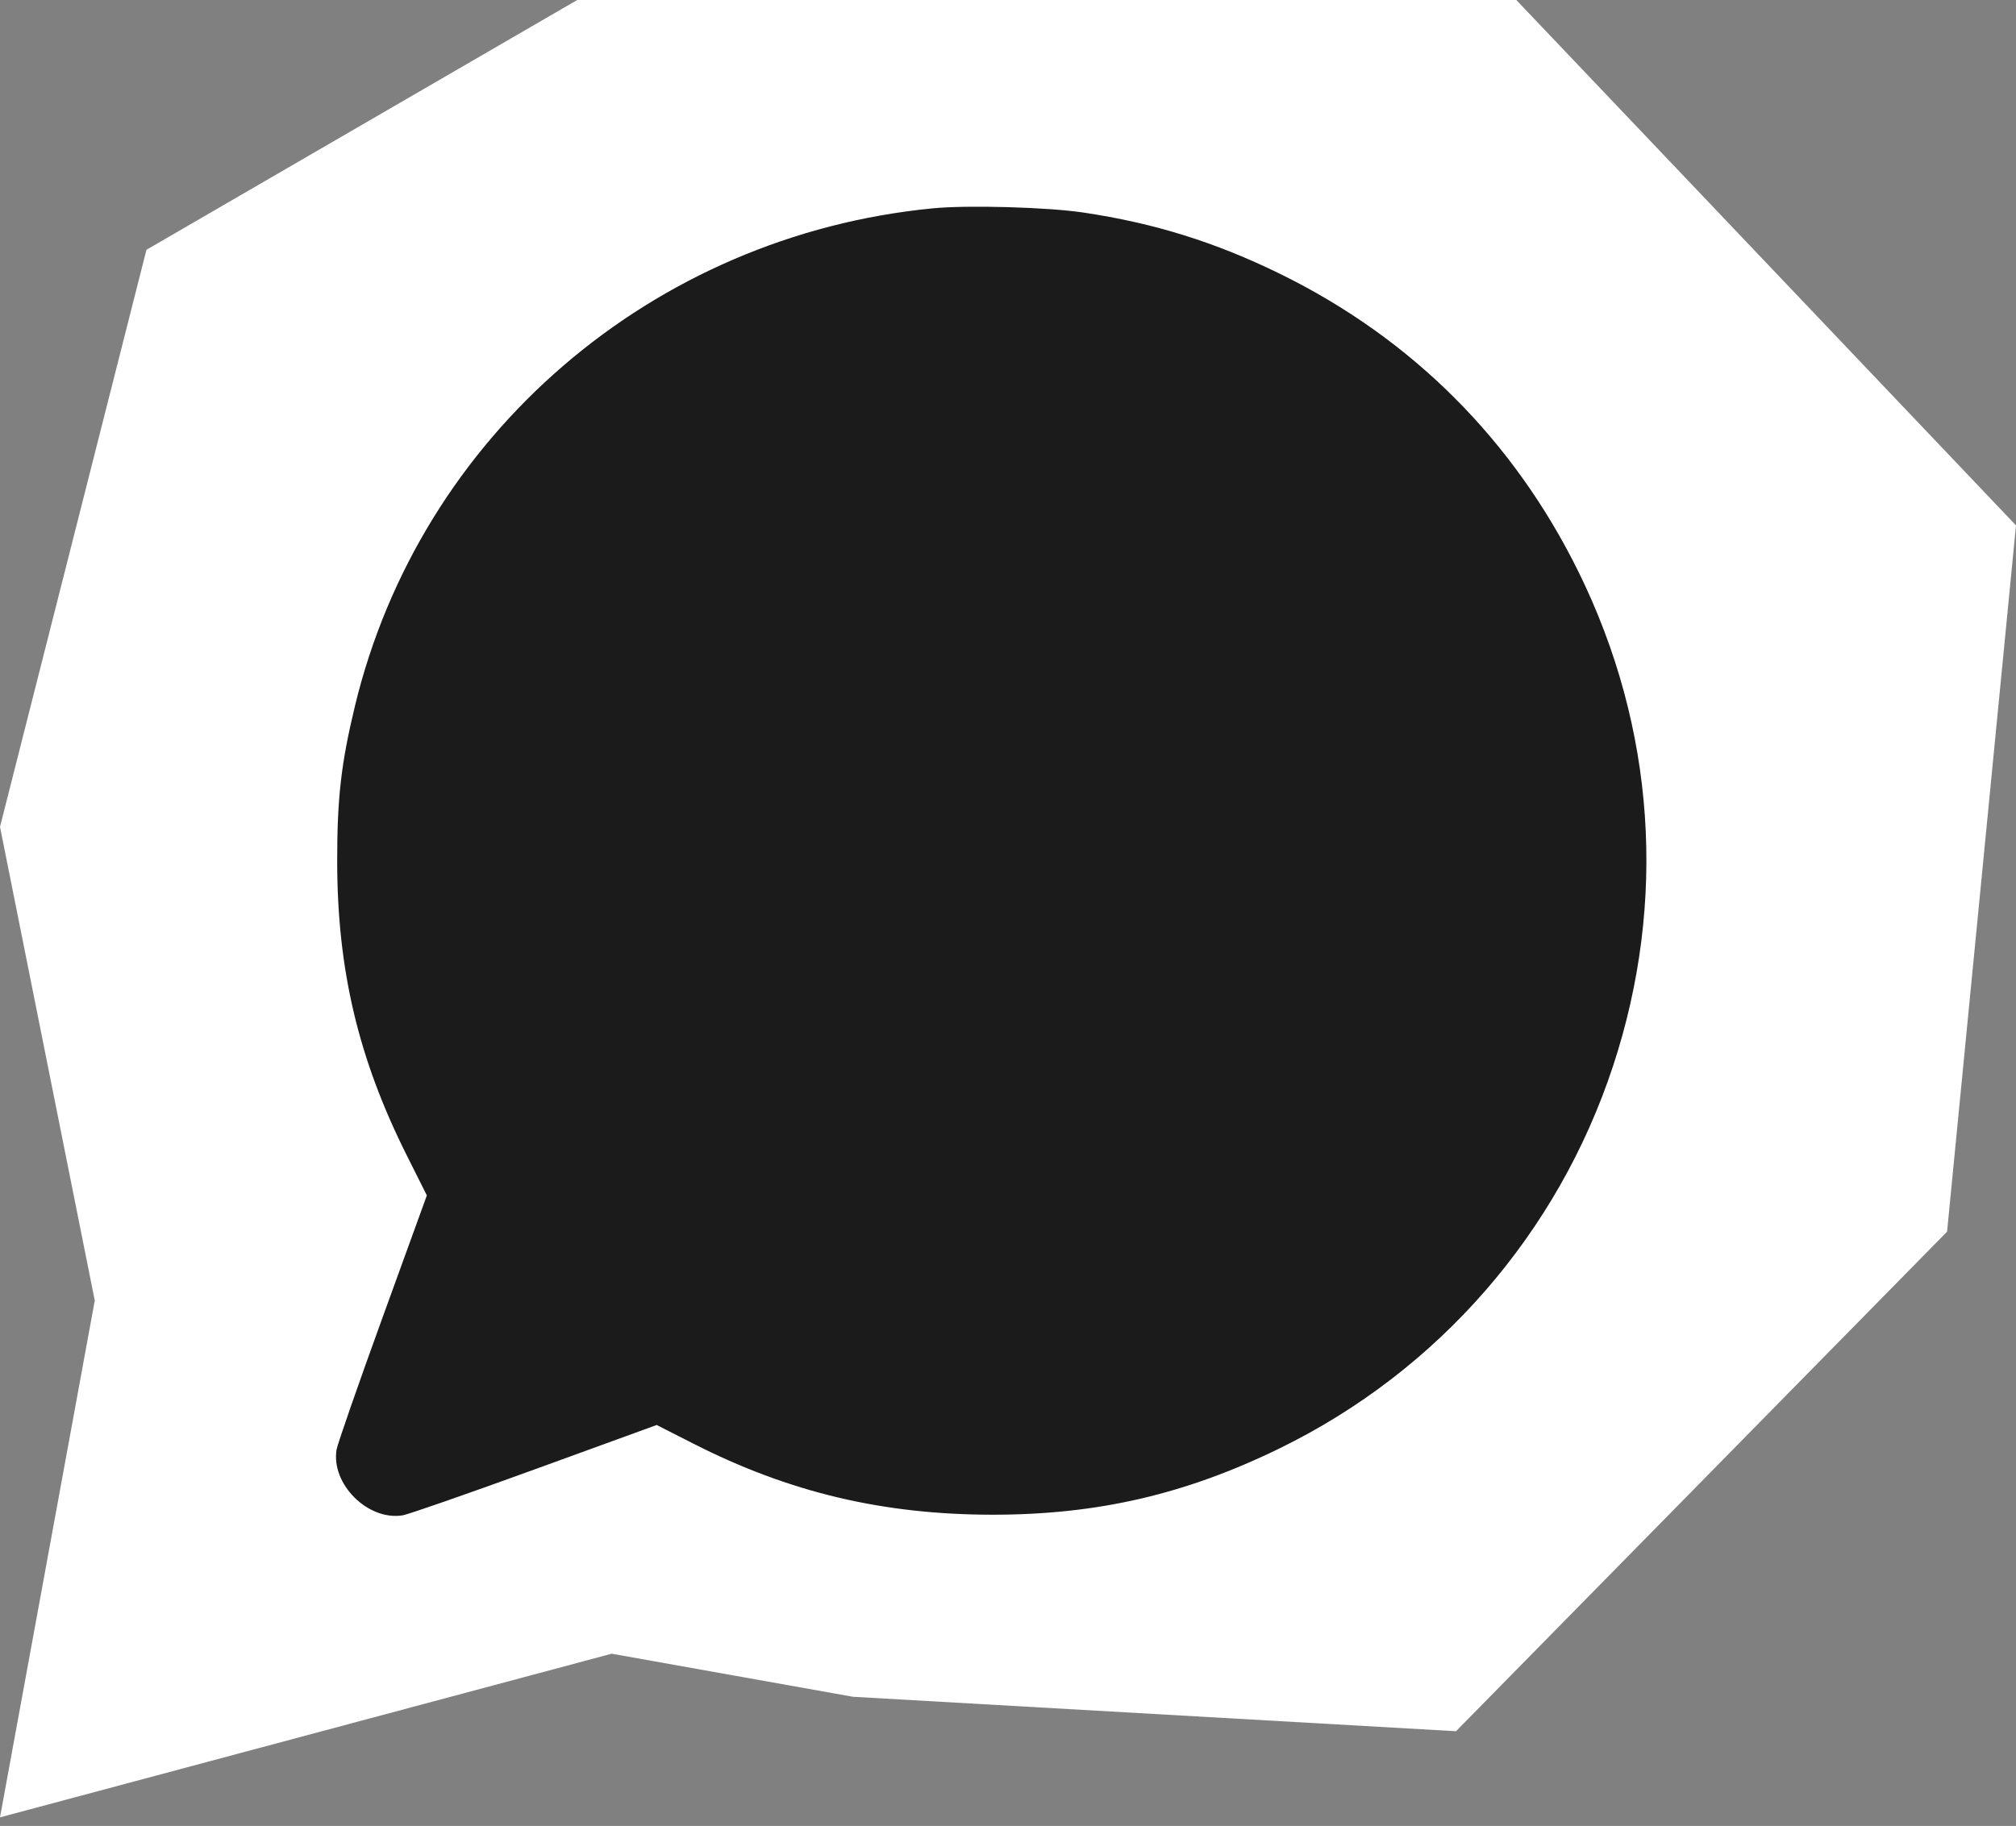 <svg width="100%" height="100%" viewBox="0 0 117 106" fill="none" xmlns="http://www.w3.org/2000/svg">
<rect x="0" y="0" width="117" height="106" fill="#808080" stroke="none"/>
<path d="M5.5 75.5L0 105.5L35.5 96L49.5 98.5L84.5 100.5L113 71.5L117 30.5L88 0H33.5L8.5 14.5L0 48L5.5 75.5Z" fill="white"/>
<path fill-rule="evenodd" clip-rule="evenodd" d="M54.145 12.093C37.853 13.671 24.384 25.274 20.598 40.992C19.798 44.315 19.568 46.319 19.569 49.979C19.57 56.287 20.795 61.465 23.619 67.095L24.773 69.395L22.2 76.486C20.785 80.387 19.585 83.837 19.533 84.152C19.206 86.156 21.351 88.29 23.368 87.968C23.693 87.915 27.143 86.714 31.035 85.298L38.111 82.723L40.247 83.809C45.804 86.636 51.239 87.927 57.604 87.931C63.682 87.934 68.805 86.749 74.282 84.07C83.468 79.577 90.413 71.606 93.616 61.88C96.759 52.335 96.056 42.233 91.621 33.219C87.85 25.554 81.934 19.644 74.282 15.894C70.53 14.056 66.968 12.946 62.866 12.337C60.764 12.025 56.173 11.897 54.145 12.093Z" fill="#1B1B1B"/>
</svg>

